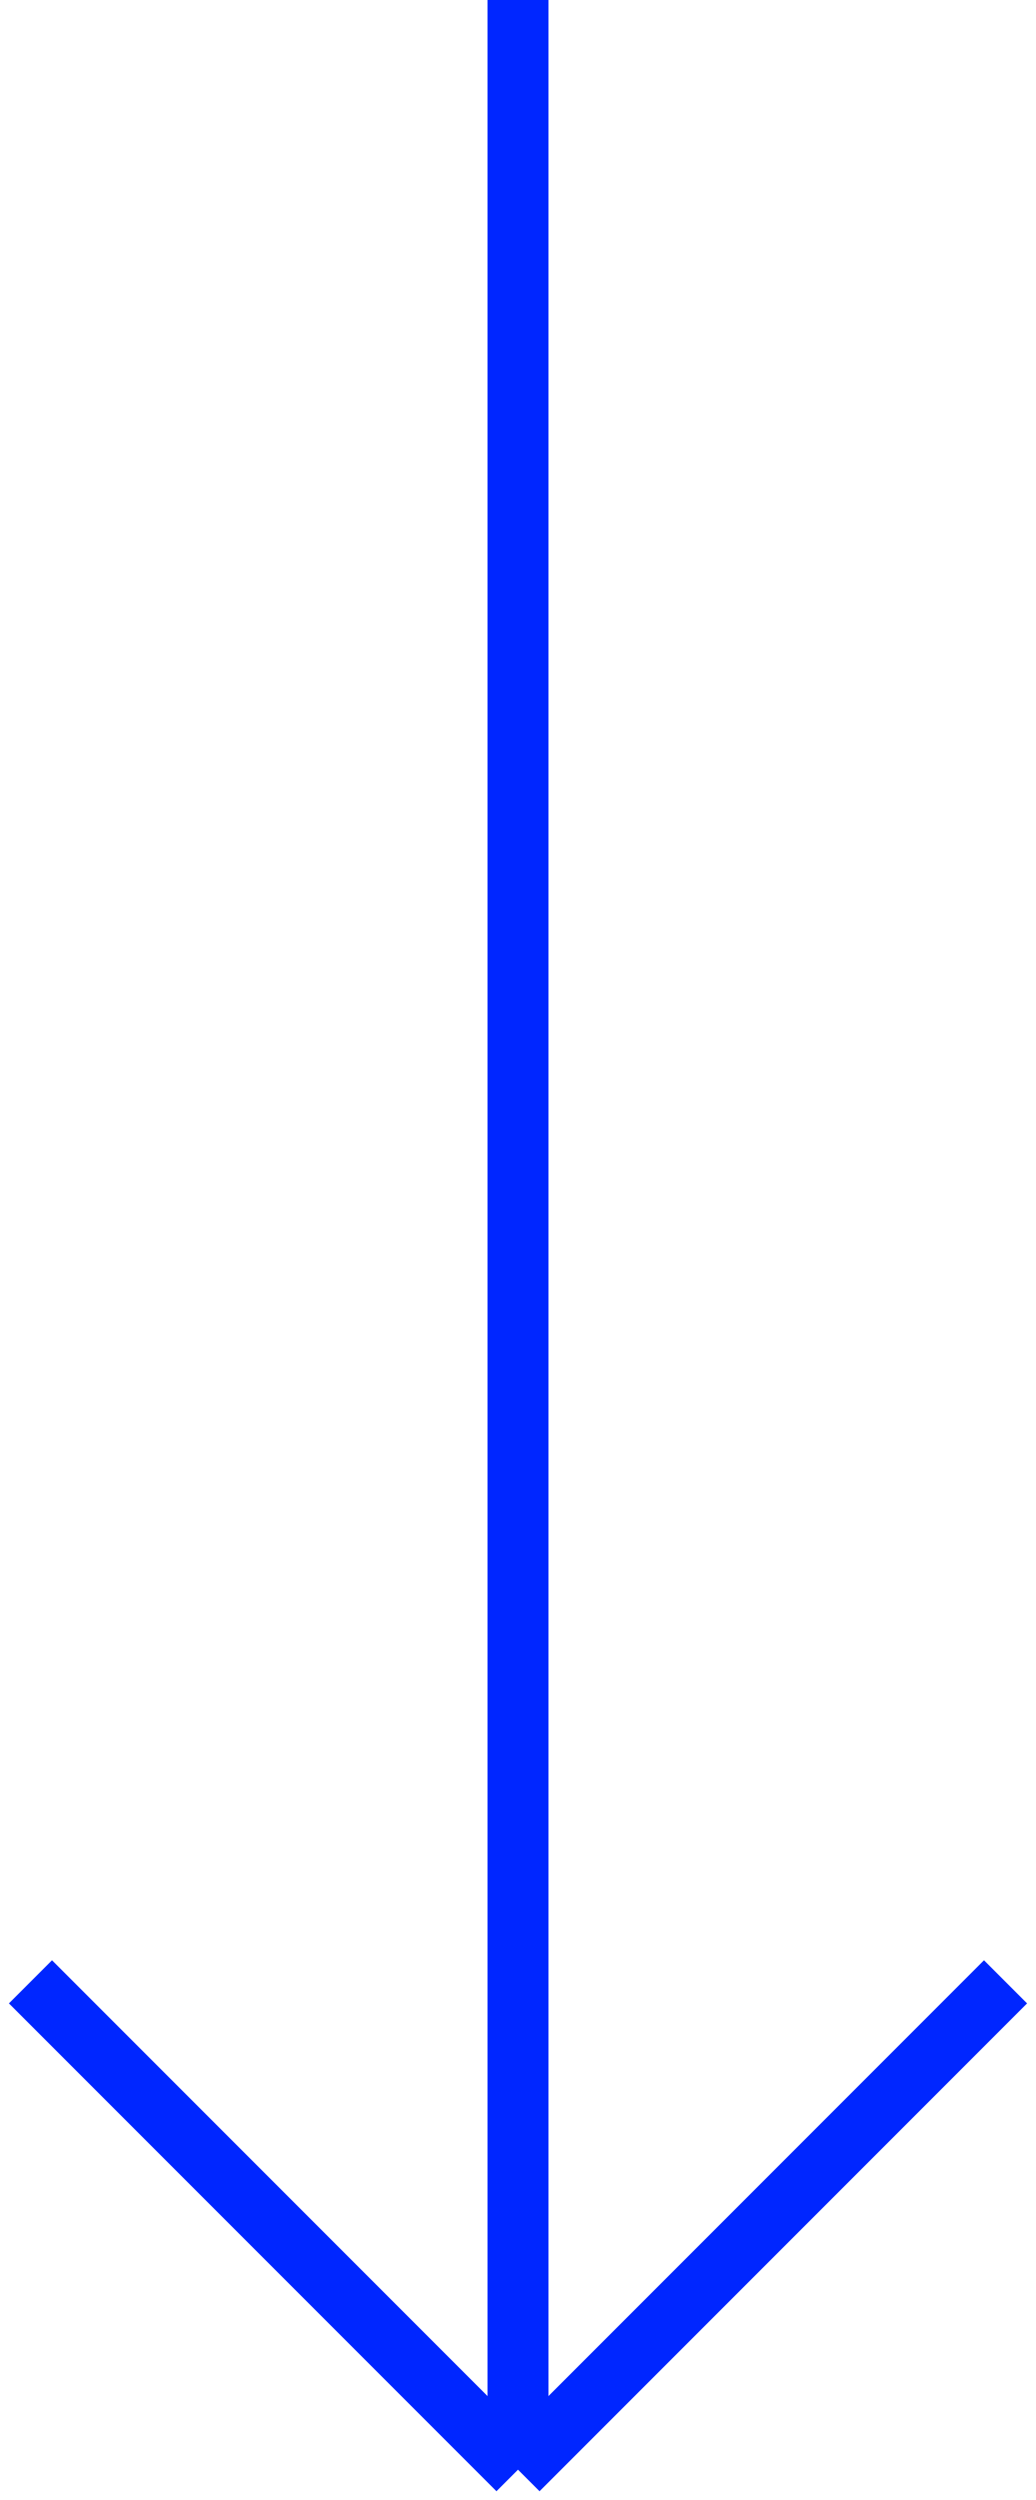 <svg width="34" height="82" viewBox="0 0 34 82" fill="none" xmlns="http://www.w3.org/2000/svg">
<rect x="16.5" y="0.5" width="1" height="80" fill="#0026FF" stroke="#0026FF"/>
<path d="M17 81L1 65" stroke="#0026FF" stroke-width="2"/>
<path d="M33 65L17 81" stroke="#0026FF" stroke-width="2"/>
</svg>
